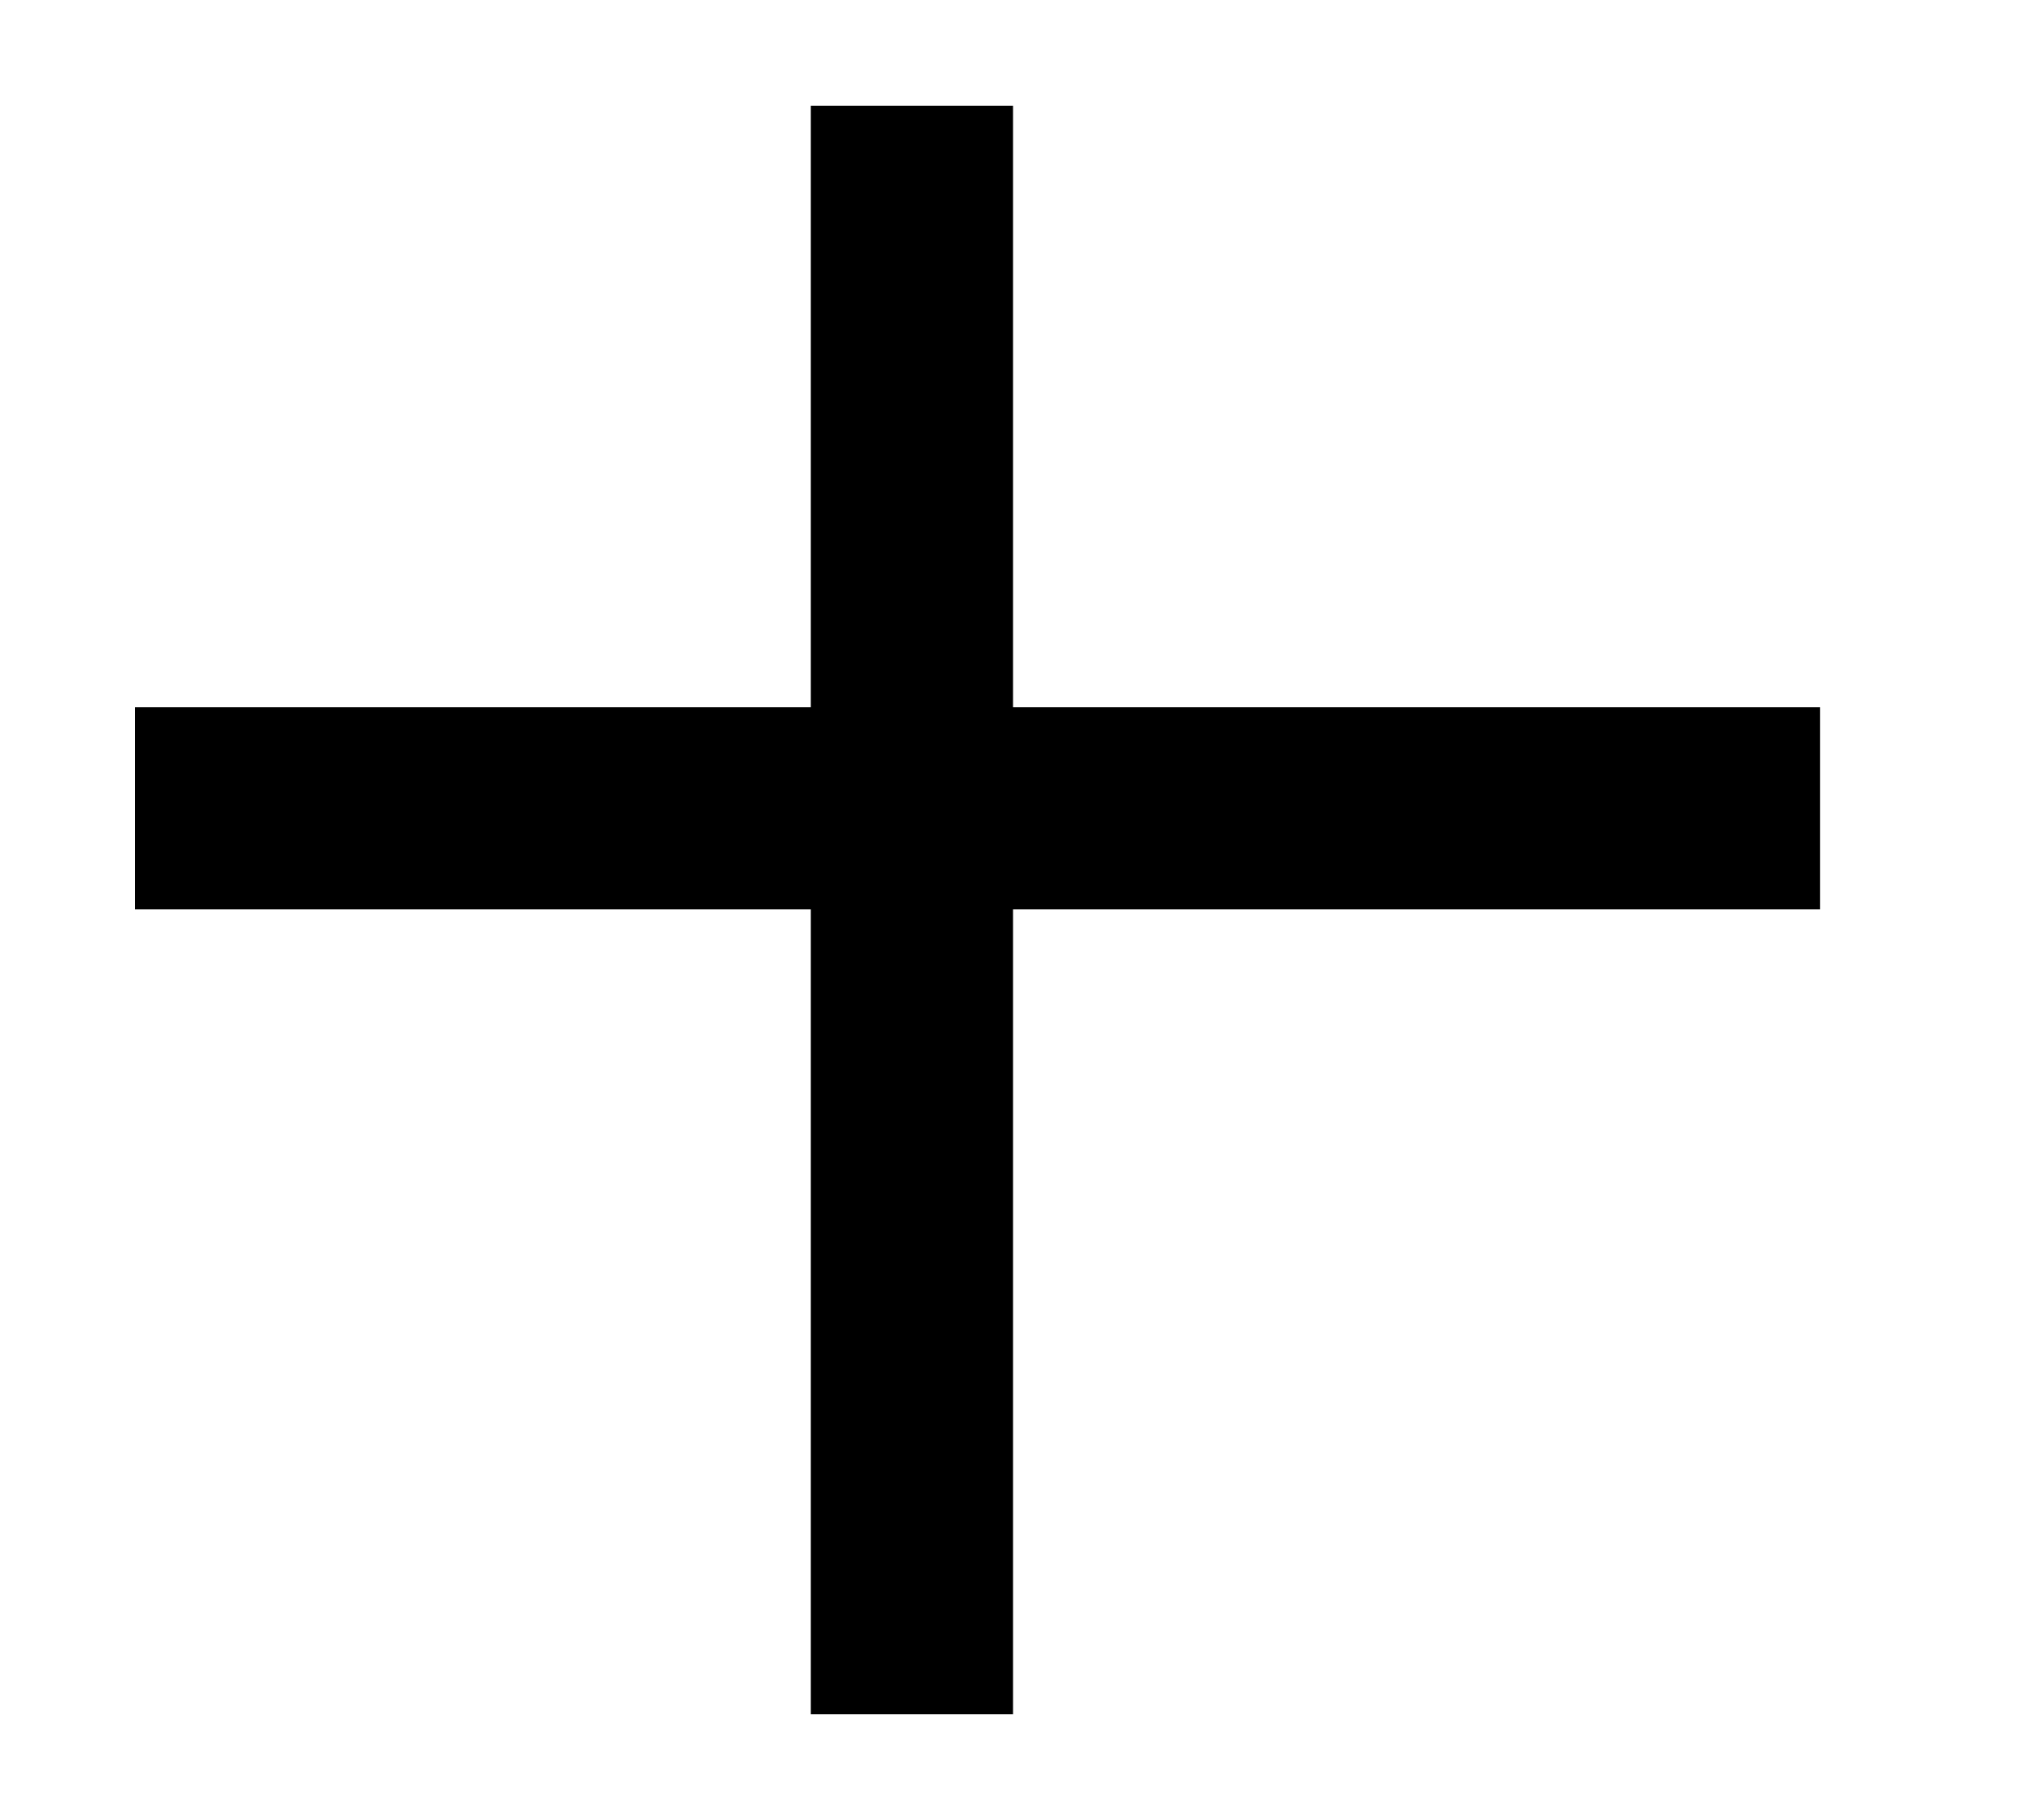 <svg width="10" height="9" viewBox="0 0 10 9" fill="none" xmlns="http://www.w3.org/2000/svg">
<line x1="0.668" y1="3.997" x2="9.001" y2="3.997" stroke="black"/>
<line x1="4.51" y1="8.477" x2="4.51" y2="0.523" stroke="black"/>
</svg>
